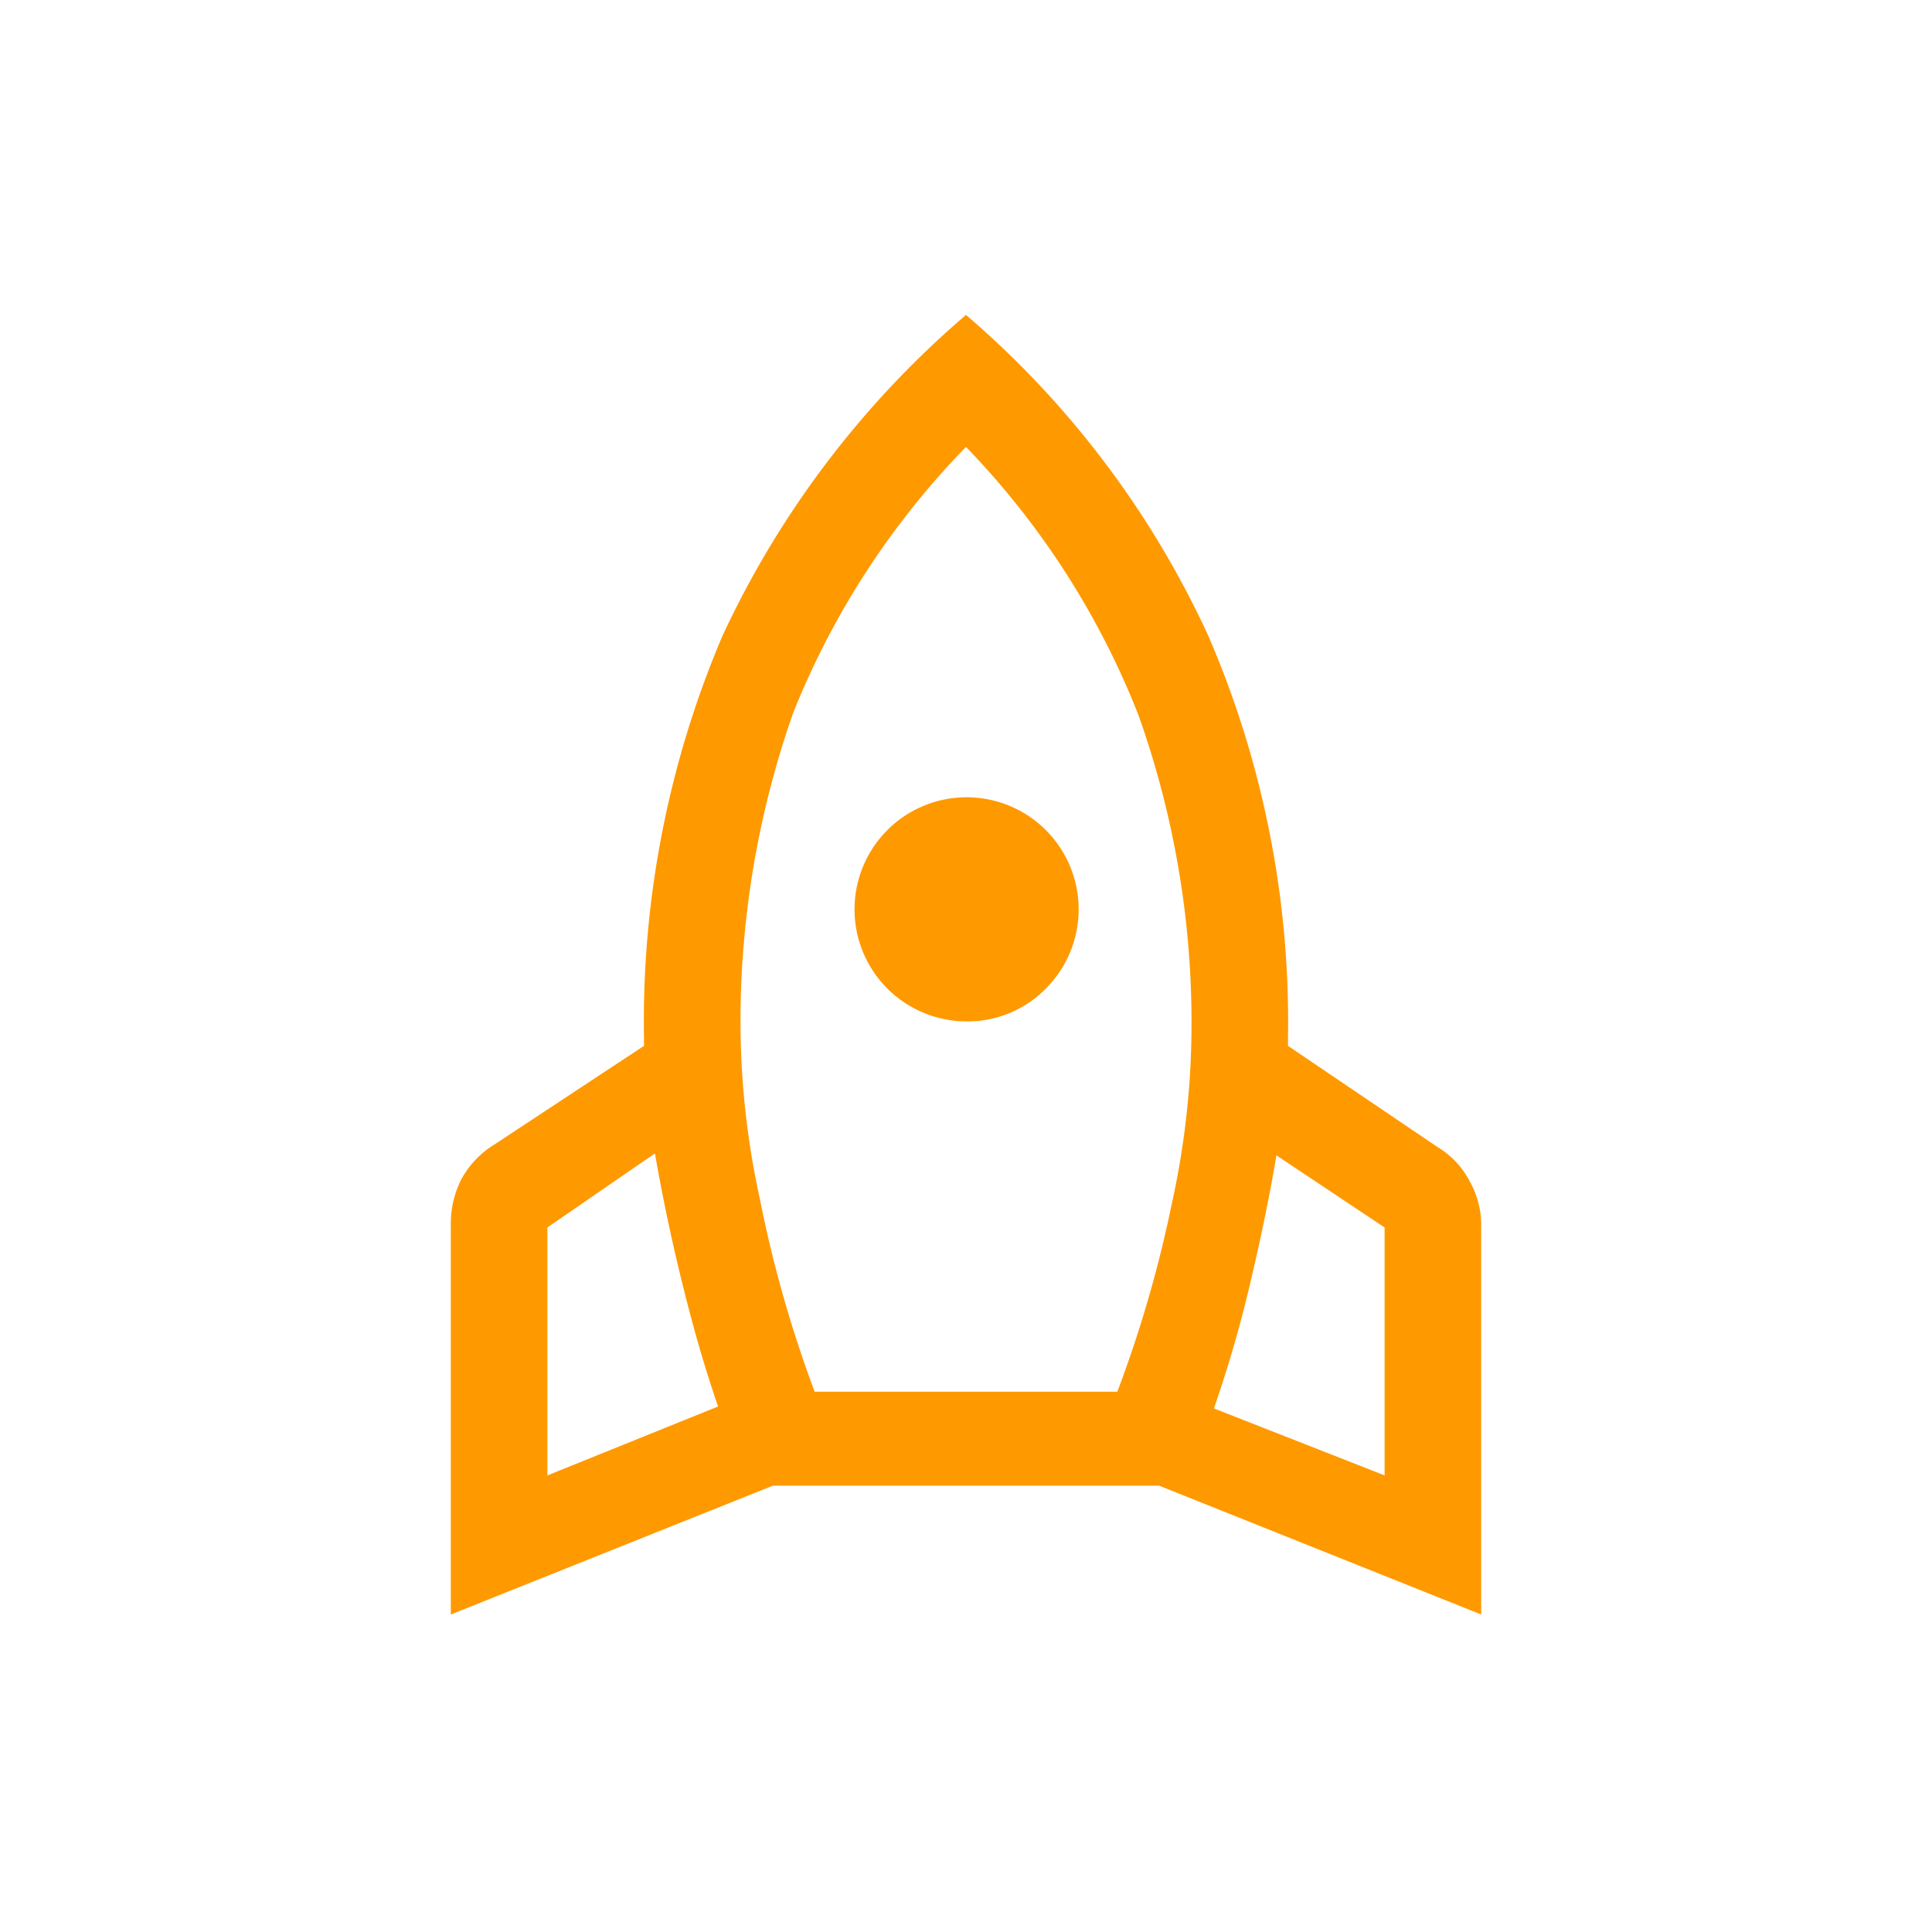<svg xmlns="http://www.w3.org/2000/svg" viewBox="0 0 30 30"><defs><style>.cls-1{opacity:0;}.cls-2{fill:#fbb03b;}.cls-3{fill:#f90;}</style></defs><g id="图层_2" data-name="图层 2"><g id="图层_1-2" data-name="图层 1"><g id="安全极速SCDN"><g class="cls-1"><rect class="cls-2" width="30" height="30"/></g><path id="安全极速SCDN-2" data-name="安全极速SCDN" class="cls-3" d="M8.5,22.91l2.65-1.07c-.22-.64-.4-1.28-.56-1.93s-.3-1.31-.42-2L8.5,19.06Zm4.15-1.3h4.7a19.15,19.15,0,0,0,.85-2.94,12.85,12.85,0,0,0,.3-2.56,14.23,14.23,0,0,0-.82-5A12.62,12.62,0,0,0,15,6.94a12.62,12.62,0,0,0-2.68,4.12,14.45,14.45,0,0,0-.82,5,12.85,12.85,0,0,0,.3,2.56A19.15,19.15,0,0,0,12.65,21.61ZM15,15.86a1.74,1.74,0,1,1,1.24-.51A1.7,1.7,0,0,1,15,15.86Zm6.5,7.05V19.06l-1.68-1.12c-.11.66-.25,1.32-.41,2s-.34,1.29-.56,1.93ZM15,4.89a14.56,14.56,0,0,1,3.77,5A15.11,15.11,0,0,1,20,16.11v.13l2.32,1.57a1.34,1.34,0,0,1,.5.53A1.4,1.4,0,0,1,23,19v6.07l-5-2H12l-5,2V19a1.51,1.51,0,0,1,.17-.7,1.44,1.44,0,0,1,.51-.53L10,16.24v-.13a15.27,15.27,0,0,1,1.22-6.24A14.72,14.72,0,0,1,15,4.89Z"/></g></g></g></svg>